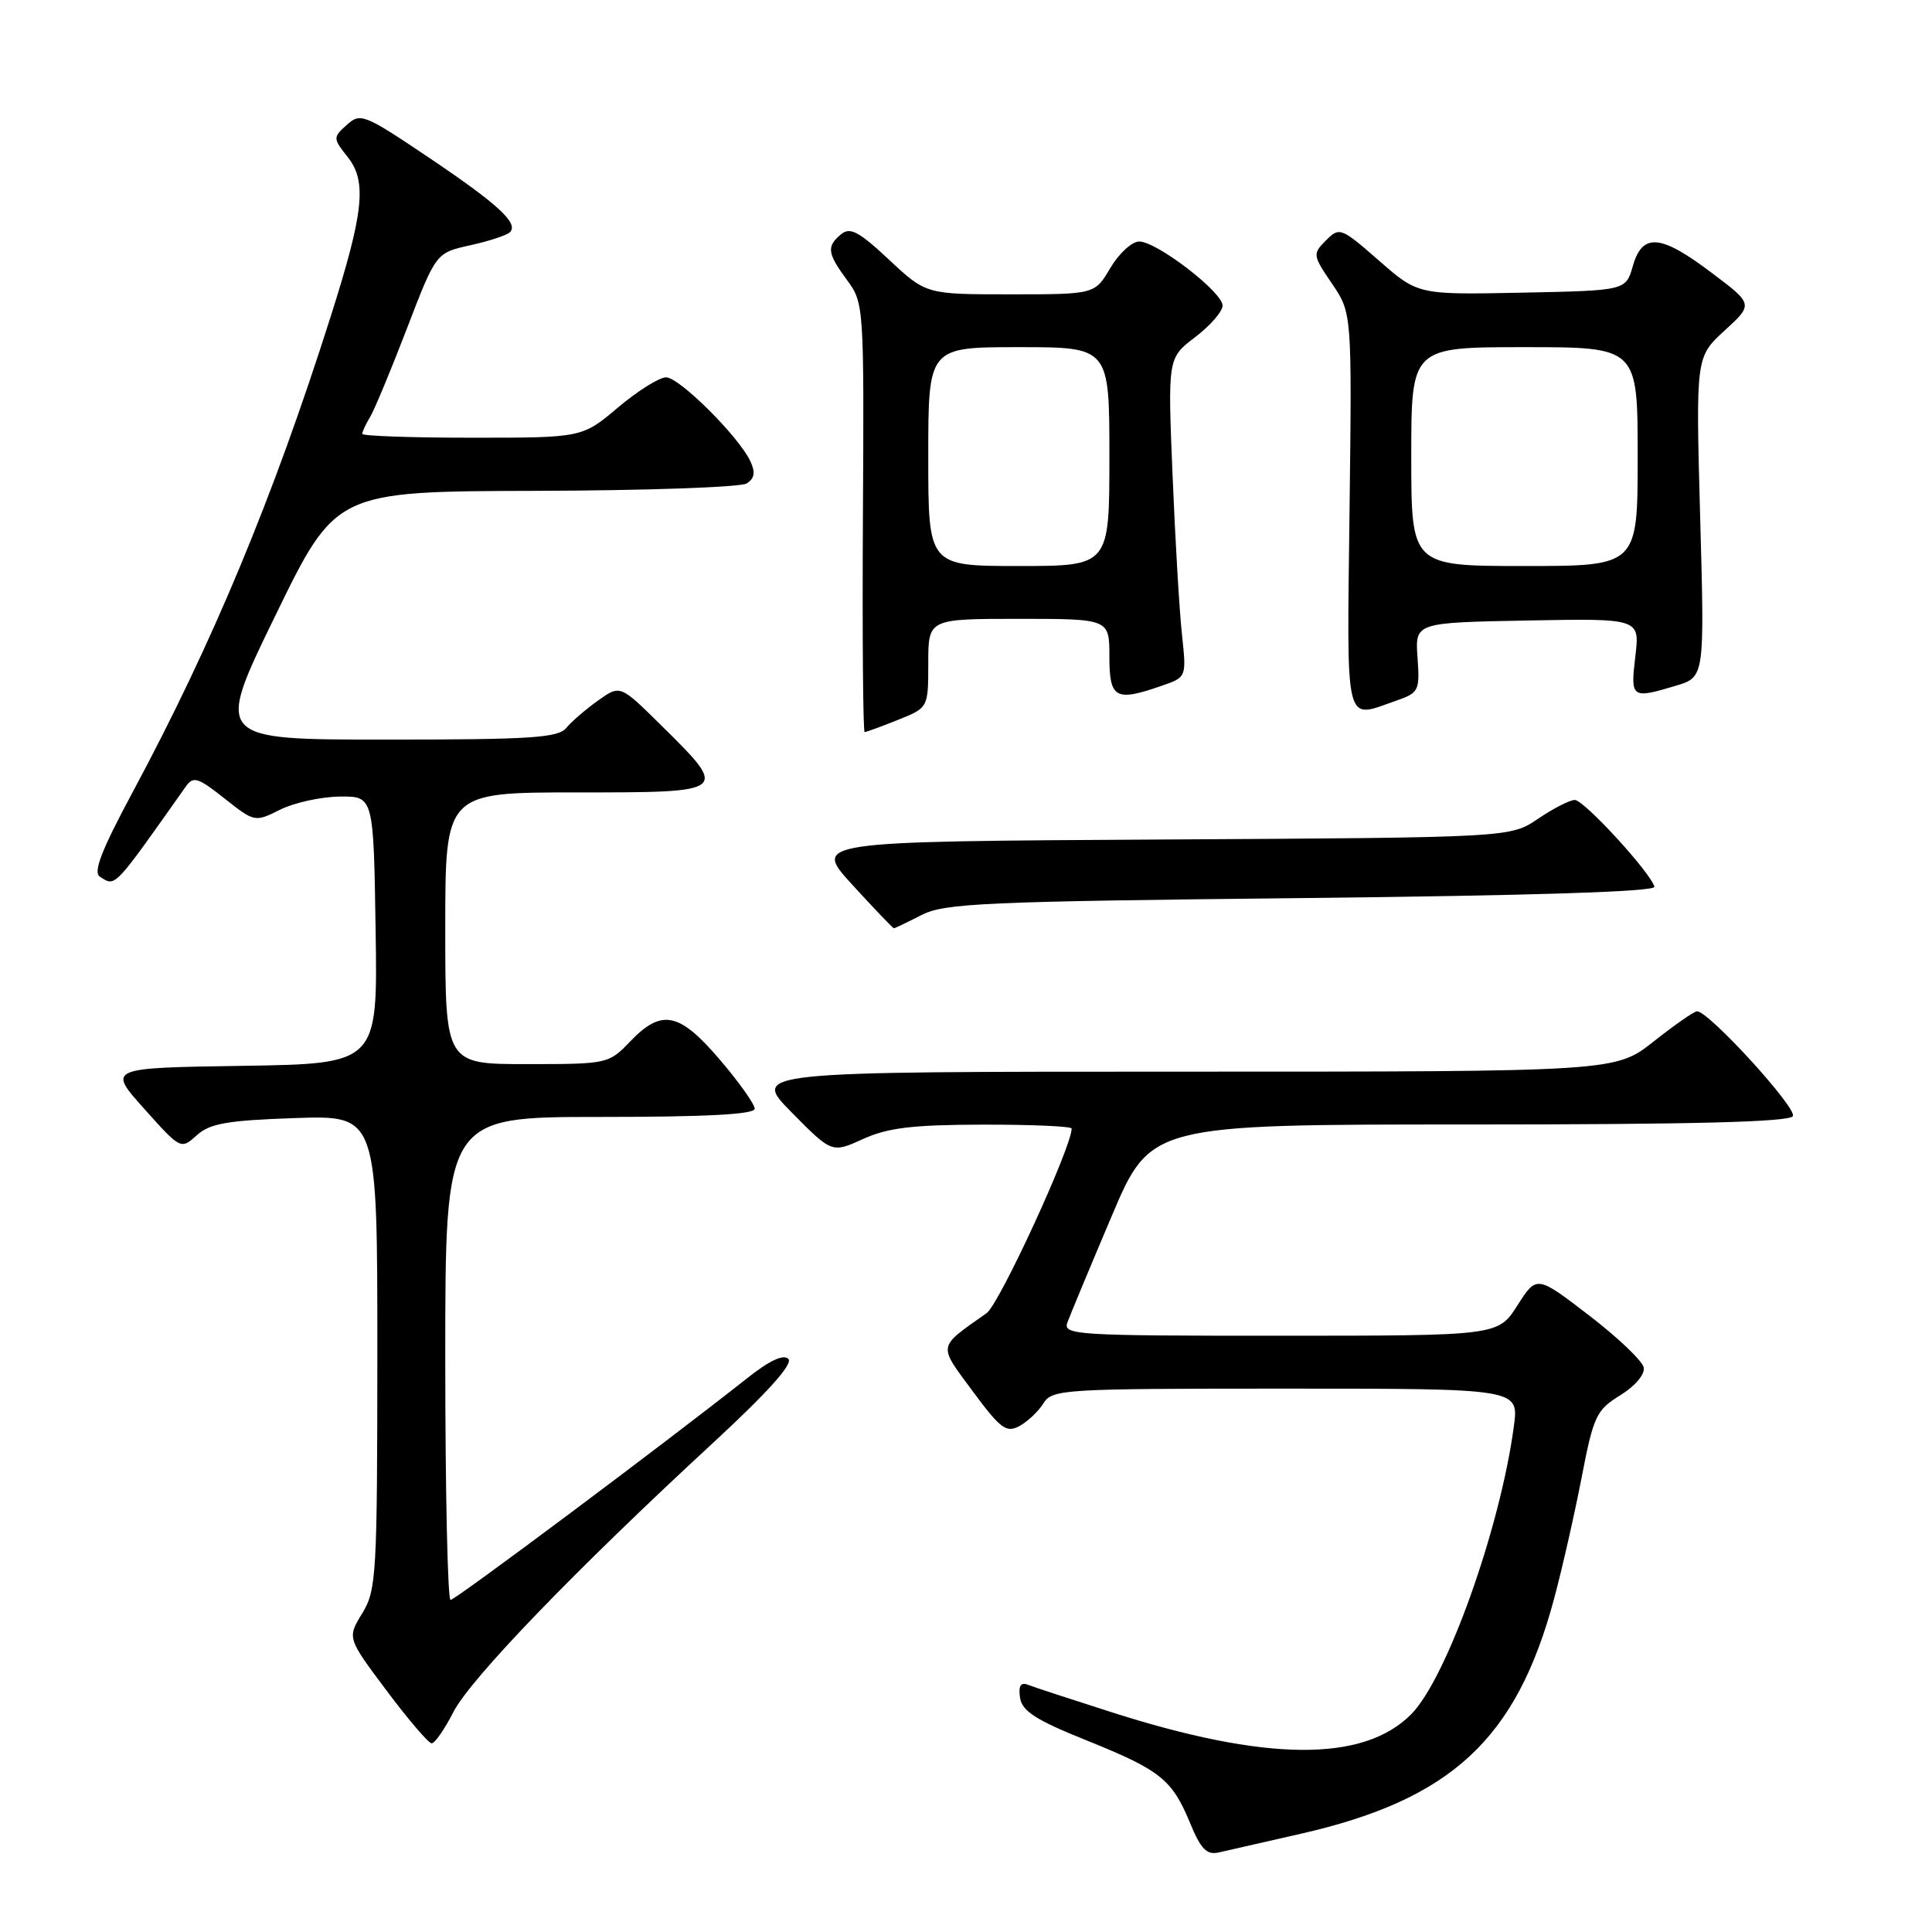 <?xml version="1.0" encoding="UTF-8" standalone="no"?>
<!DOCTYPE svg PUBLIC "-//W3C//DTD SVG 1.1//EN" "http://www.w3.org/Graphics/SVG/1.1/DTD/svg11.dtd" >
<svg xmlns="http://www.w3.org/2000/svg" xmlns:xlink="http://www.w3.org/1999/xlink" version="1.1" viewBox="0 0 256 256">
 <g >
 <path fill="currentColor"
d=" M 172.33 242.99 C 192.33 238.44 200.94 230.45 205.93 211.82 C 207.01 207.80 208.65 200.56 209.58 195.75 C 211.15 187.62 211.52 186.84 214.69 184.88 C 216.67 183.66 217.98 182.11 217.80 181.20 C 217.63 180.33 214.37 177.22 210.56 174.30 C 203.62 168.97 203.62 168.97 201.06 172.98 C 198.50 176.99 198.50 176.99 169.64 176.99 C 142.58 177.00 140.83 176.89 141.43 175.25 C 141.78 174.29 144.40 167.99 147.26 161.25 C 152.44 149.00 152.44 149.00 194.66 149.00 C 224.31 149.00 237.08 148.67 237.56 147.90 C 238.19 146.88 226.43 134.00 224.87 134.00 C 224.49 134.00 221.90 135.80 219.12 138.00 C 214.06 142.00 214.06 142.00 156.81 142.00 C 99.57 142.00 99.57 142.00 104.90 147.40 C 110.23 152.80 110.23 152.80 114.37 150.92 C 117.65 149.43 120.93 149.04 130.25 149.02 C 136.71 149.01 142.00 149.24 142.00 149.54 C 142.00 152.00 132.41 172.82 130.73 174.00 C 124.16 178.64 124.26 178.08 128.89 184.35 C 132.56 189.31 133.33 189.89 135.06 188.97 C 136.15 188.38 137.59 187.03 138.26 185.95 C 139.43 184.08 140.81 184.00 170.37 184.00 C 201.26 184.00 201.26 184.00 200.60 188.95 C 198.81 202.43 191.69 222.43 186.98 227.16 C 180.63 233.54 167.76 233.44 147.14 226.83 C 141.84 225.14 136.90 223.52 136.17 223.23 C 135.24 222.88 134.93 223.41 135.16 224.96 C 135.43 226.73 137.25 227.91 143.90 230.58 C 153.78 234.56 155.29 235.76 157.69 241.56 C 159.12 245.03 159.90 245.82 161.49 245.46 C 162.60 245.21 167.48 244.10 172.33 242.99 Z  M 60.08 226.85 C 62.32 222.46 76.26 208.01 94.48 191.19 C 101.73 184.49 105.12 180.72 104.46 180.06 C 103.81 179.41 101.95 180.28 98.99 182.63 C 88.25 191.13 60.34 212.00 59.70 212.00 C 59.32 212.00 59.00 197.60 59.00 180.00 C 59.00 148.00 59.00 148.00 79.50 148.00 C 93.63 148.00 100.00 147.66 100.00 146.91 C 100.00 146.31 97.92 143.38 95.38 140.41 C 90.00 134.11 87.68 133.64 83.50 138.00 C 80.65 140.97 80.52 141.00 69.81 141.00 C 59.00 141.00 59.00 141.00 59.00 123.00 C 59.00 105.00 59.00 105.00 76.41 105.00 C 96.66 105.00 96.64 105.02 87.51 96.01 C 82.17 90.74 82.17 90.74 79.25 92.82 C 77.64 93.97 75.74 95.60 75.04 96.45 C 73.95 97.77 70.32 98.00 51.12 98.00 C 28.48 98.00 28.48 98.00 36.49 81.56 C 44.50 65.11 44.50 65.11 71.00 65.04 C 85.58 65.00 98.15 64.56 98.94 64.06 C 99.98 63.40 100.11 62.60 99.44 61.14 C 97.91 57.86 90.02 50.00 88.26 50.00 C 87.36 50.00 84.49 51.80 81.88 54.00 C 77.14 58.00 77.14 58.00 62.57 58.00 C 54.56 58.00 48.00 57.77 48.00 57.49 C 48.00 57.20 48.47 56.19 49.05 55.24 C 49.62 54.28 51.82 49.00 53.93 43.50 C 57.77 33.50 57.77 33.50 62.31 32.50 C 64.80 31.95 67.17 31.17 67.57 30.77 C 68.75 29.58 66.01 27.06 56.69 20.79 C 48.24 15.11 47.75 14.92 45.95 16.55 C 44.10 18.22 44.10 18.31 46.11 20.86 C 48.64 24.08 48.19 28.19 43.80 42.00 C 36.18 65.98 28.17 85.23 17.59 104.94 C 13.43 112.69 12.31 115.58 13.24 116.17 C 15.34 117.50 14.94 117.92 24.62 104.22 C 25.61 102.82 26.21 103.00 29.75 105.80 C 33.73 108.95 33.77 108.96 37.13 107.28 C 38.98 106.36 42.52 105.58 45.00 105.55 C 49.50 105.50 49.50 105.50 49.77 123.23 C 50.05 140.95 50.05 140.95 32.15 141.23 C 14.25 141.50 14.25 141.50 19.11 146.92 C 23.94 152.32 23.97 152.33 26.07 150.43 C 27.81 148.86 30.10 148.46 39.09 148.15 C 50.00 147.78 50.00 147.78 50.00 179.14 C 49.99 208.71 49.88 210.69 48.00 213.77 C 46.00 217.04 46.00 217.04 51.23 224.02 C 54.10 227.86 56.79 231.00 57.20 231.00 C 57.62 231.00 58.91 229.13 60.08 226.85 Z  M 122.10 121.25 C 125.15 119.68 130.32 119.45 172.50 119.00 C 203.11 118.67 219.40 118.15 219.22 117.50 C 218.71 115.61 209.89 106.00 208.67 106.00 C 208.01 106.00 205.82 107.12 203.80 108.49 C 200.14 110.98 200.14 110.98 153.91 111.24 C 107.69 111.50 107.69 111.50 112.95 117.25 C 115.84 120.41 118.31 123.00 118.45 123.00 C 118.58 123.00 120.22 122.21 122.10 121.25 Z  M 118.98 95.39 C 123.00 93.78 123.00 93.78 123.00 87.89 C 123.00 82.00 123.00 82.00 135.00 82.00 C 147.00 82.00 147.00 82.00 147.00 87.00 C 147.00 92.57 147.80 93.01 153.96 90.86 C 157.22 89.73 157.22 89.73 156.62 84.11 C 156.28 81.03 155.72 71.51 155.37 62.97 C 154.73 47.44 154.73 47.44 158.37 44.67 C 160.36 43.15 162.00 41.27 162.00 40.49 C 162.00 38.71 153.28 32.00 150.95 32.00 C 149.99 32.00 148.27 33.58 147.13 35.50 C 145.07 39.00 145.07 39.00 133.89 39.00 C 122.71 39.00 122.71 39.00 117.81 34.42 C 113.80 30.67 112.64 30.05 111.45 31.04 C 109.50 32.66 109.61 33.55 112.25 37.13 C 114.47 40.14 114.50 40.58 114.34 68.59 C 114.25 84.22 114.36 97.00 114.57 97.00 C 114.78 97.00 116.77 96.28 118.98 95.39 Z  M 184.93 92.87 C 188.02 91.80 188.14 91.55 187.83 87.12 C 187.50 82.50 187.50 82.50 202.39 82.22 C 217.29 81.94 217.29 81.94 216.69 86.97 C 216.03 92.53 216.17 92.63 222.07 90.86 C 225.87 89.72 225.87 89.72 225.28 68.51 C 224.70 47.31 224.70 47.31 228.51 43.81 C 232.33 40.31 232.33 40.31 226.82 36.16 C 220.04 31.03 217.63 30.82 216.36 35.25 C 215.43 38.50 215.43 38.50 201.66 38.78 C 187.89 39.06 187.89 39.06 182.72 34.53 C 177.69 30.14 177.49 30.06 175.70 31.85 C 173.91 33.65 173.93 33.81 176.50 37.59 C 179.14 41.49 179.14 41.49 178.82 67.75 C 178.47 96.80 178.09 95.26 184.93 92.87 Z  M 123.00 60.50 C 123.00 46.00 123.00 46.00 135.00 46.00 C 147.00 46.00 147.00 46.00 147.00 60.50 C 147.00 75.00 147.00 75.00 135.00 75.00 C 123.00 75.00 123.00 75.00 123.00 60.50 Z  M 187.00 60.50 C 187.00 46.00 187.00 46.00 202.00 46.00 C 217.00 46.00 217.00 46.00 217.00 60.50 C 217.00 75.00 217.00 75.00 202.00 75.00 C 187.00 75.00 187.00 75.00 187.00 60.50 Z "/>
</g>
</svg>